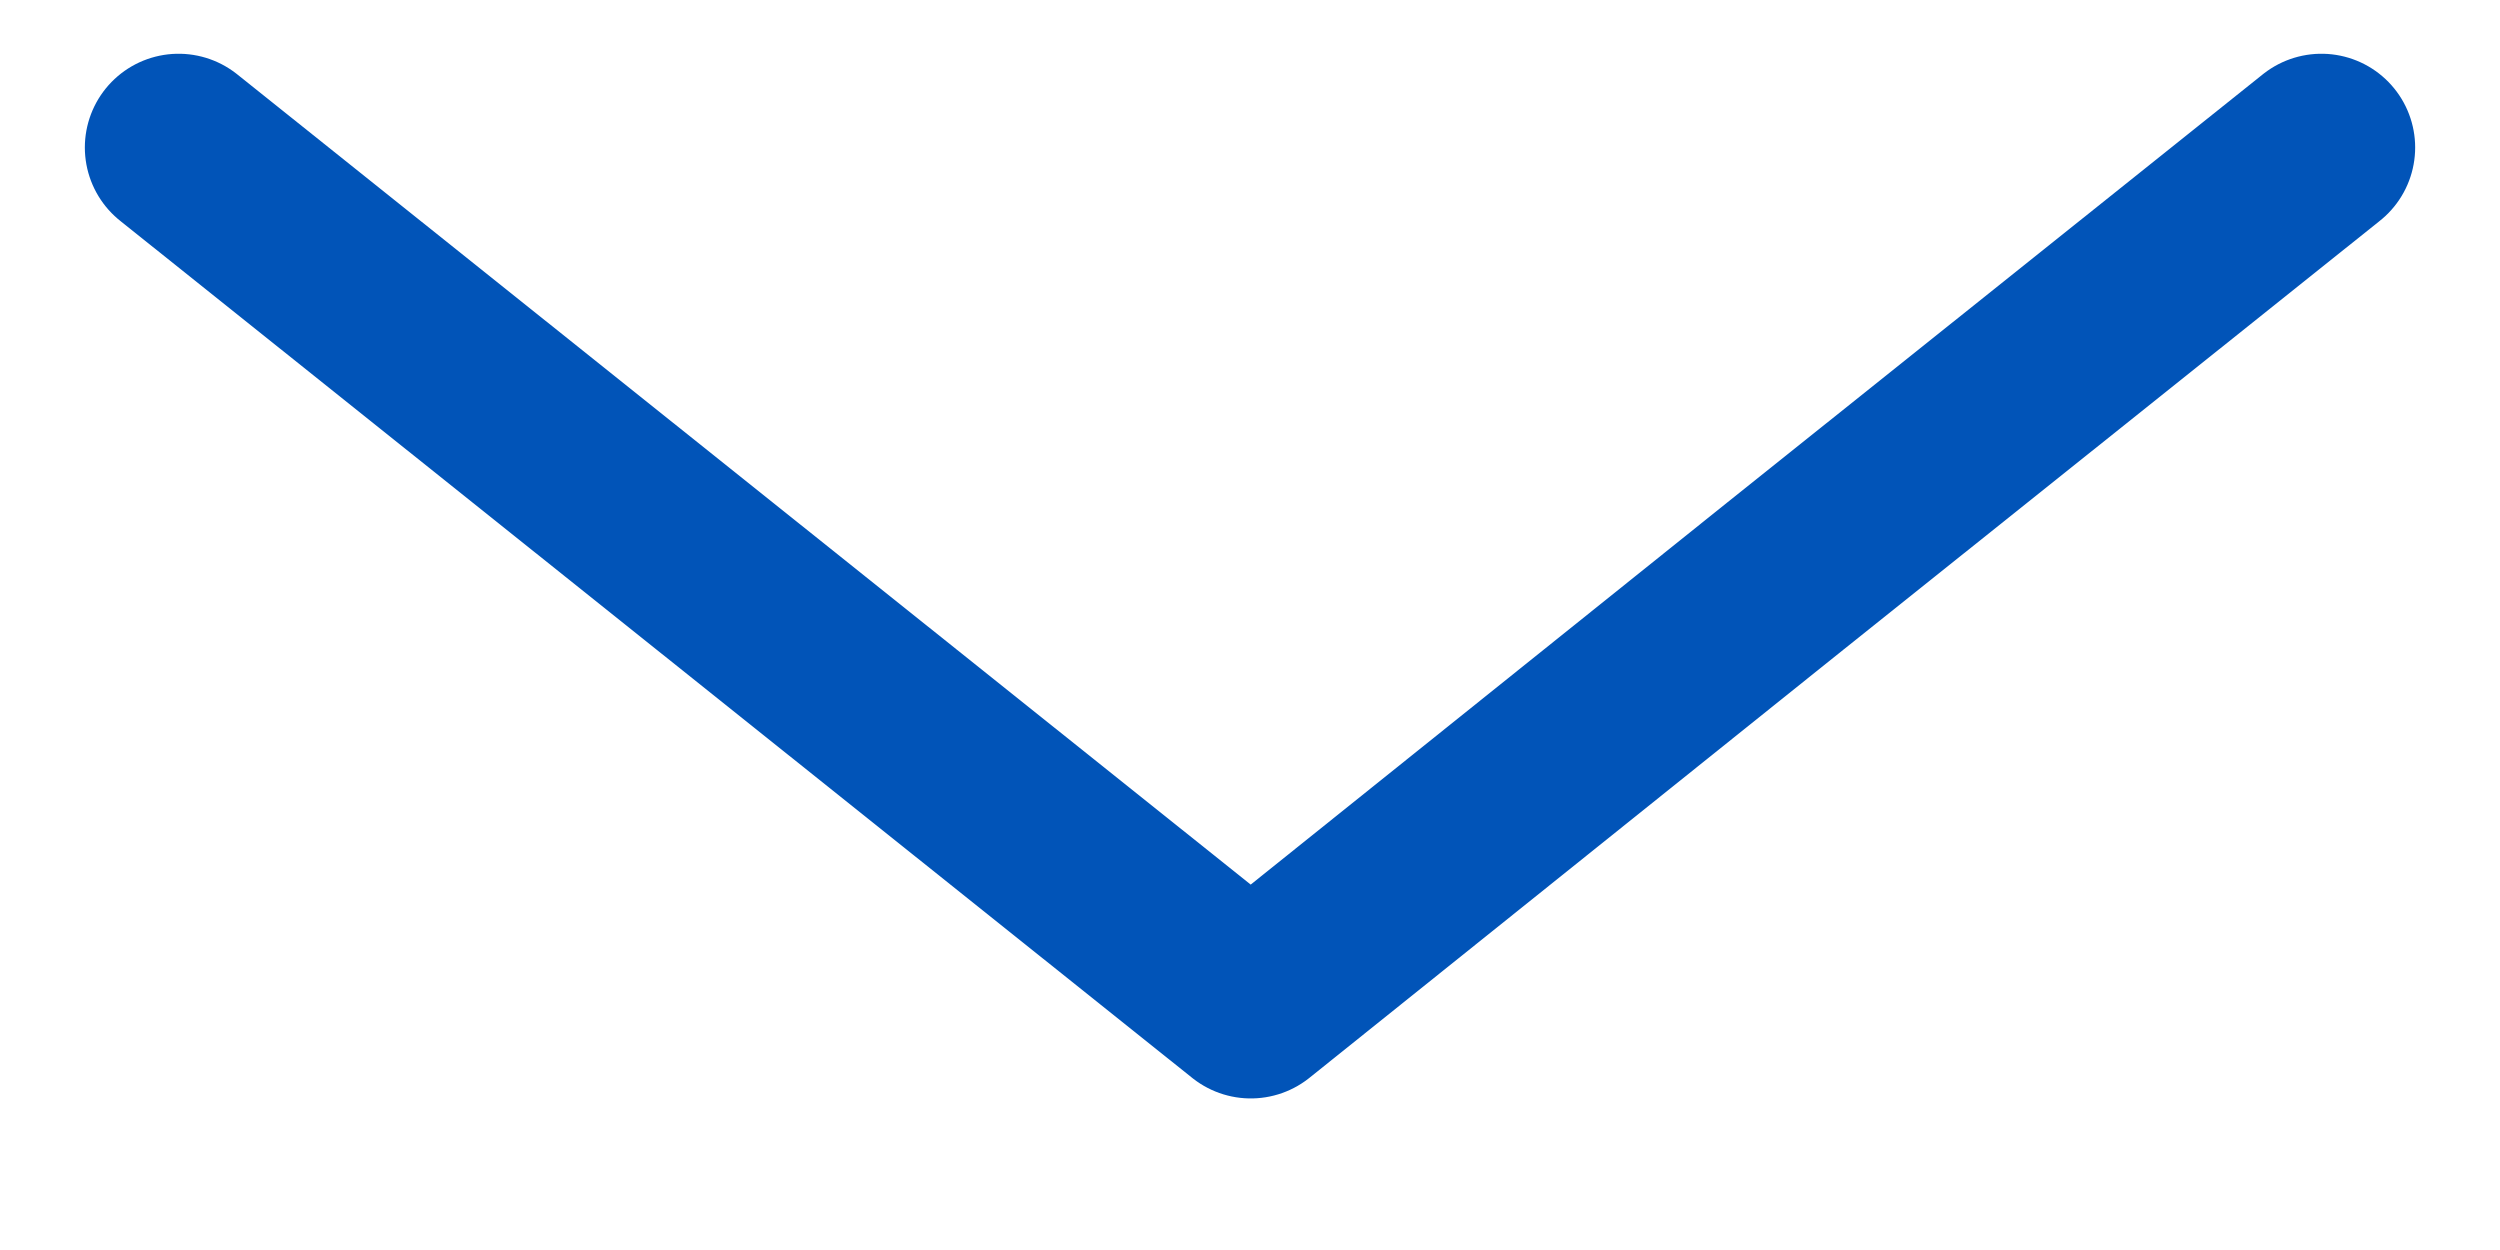<svg width="16" height="8" viewBox="0 0 16 8" fill="none" xmlns="http://www.w3.org/2000/svg">
<path d="M1.143 0.944L4.574 3.687L8.005 6.43L11.426 3.687L14.857 0.944" stroke="#0154B8" stroke-width="1.2" stroke-miterlimit="10" stroke-linecap="round" stroke-linejoin="round"/>
</svg>
